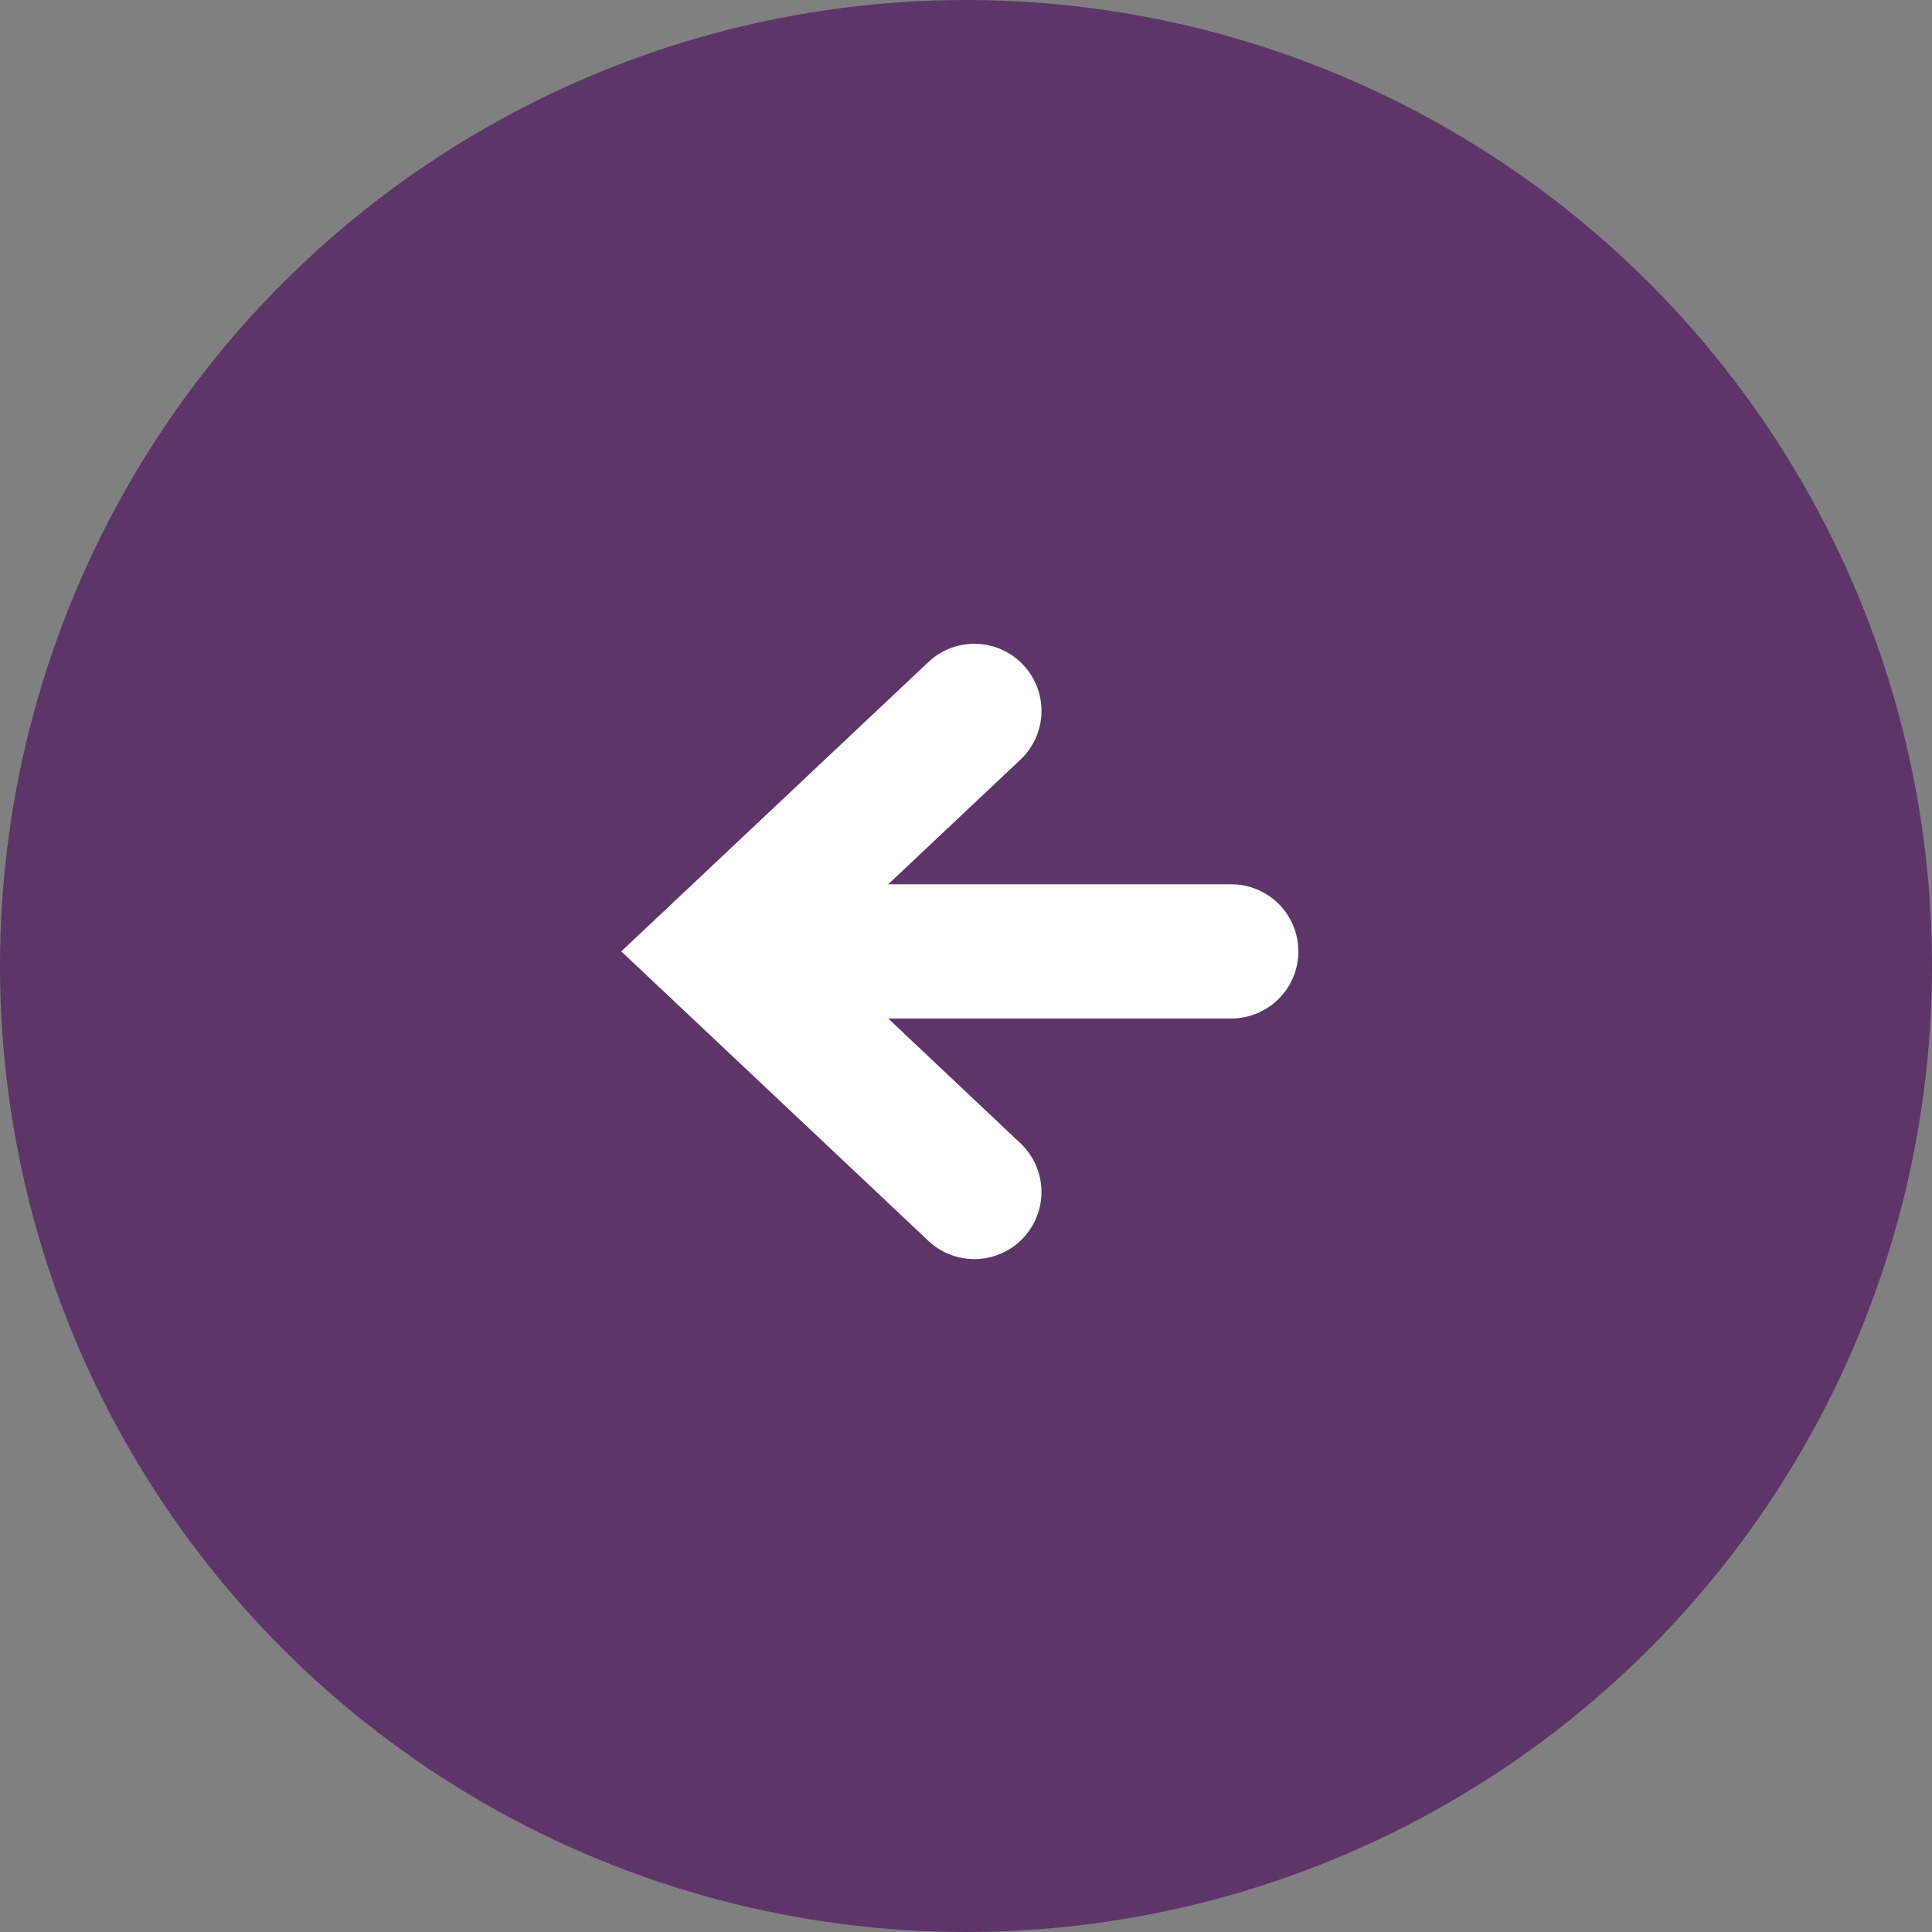 <svg xmlns="http://www.w3.org/2000/svg" xmlns:xlink="http://www.w3.org/1999/xlink" width="62" height="62" viewBox="0 0 62 62">
  <rect x="0" y="0" width="62" height="62" fill="#808080" stroke="none"/>
  <defs>
    <clipPath id="clip-path">
      <rect id="Rectangle_114" data-name="Rectangle 114" width="21.727" height="19.793" fill="#fff"/>
    </clipPath>
  </defs>
  <g id="Group_435" data-name="Group 435" transform="translate(61.988 61.668) rotate(180)">
    <g id="Group_800" data-name="Group 800">
      <circle id="Ellipse_12" data-name="Ellipse 12" cx="31" cy="31" r="31" transform="translate(-0.012 -0.332)" fill="#582b66" opacity="0.873"/>
      <g id="Group_134" data-name="Group 134" transform="translate(20.323 21.237)" clip-path="url(#clip-path)">
        <path id="Path_151" data-name="Path 151" d="M11.846.586,21.728,9.9l-9.883,9.31a2.153,2.153,0,0,1-2.952-3.134l4.268-4.023H2.152a2.153,2.153,0,0,1,0-4.306H13.162L8.894,3.72A2.153,2.153,0,0,1,11.846.586" transform="translate(0 0)" fill="#fff"/>
      </g>
    </g>
  </g>
</svg>
